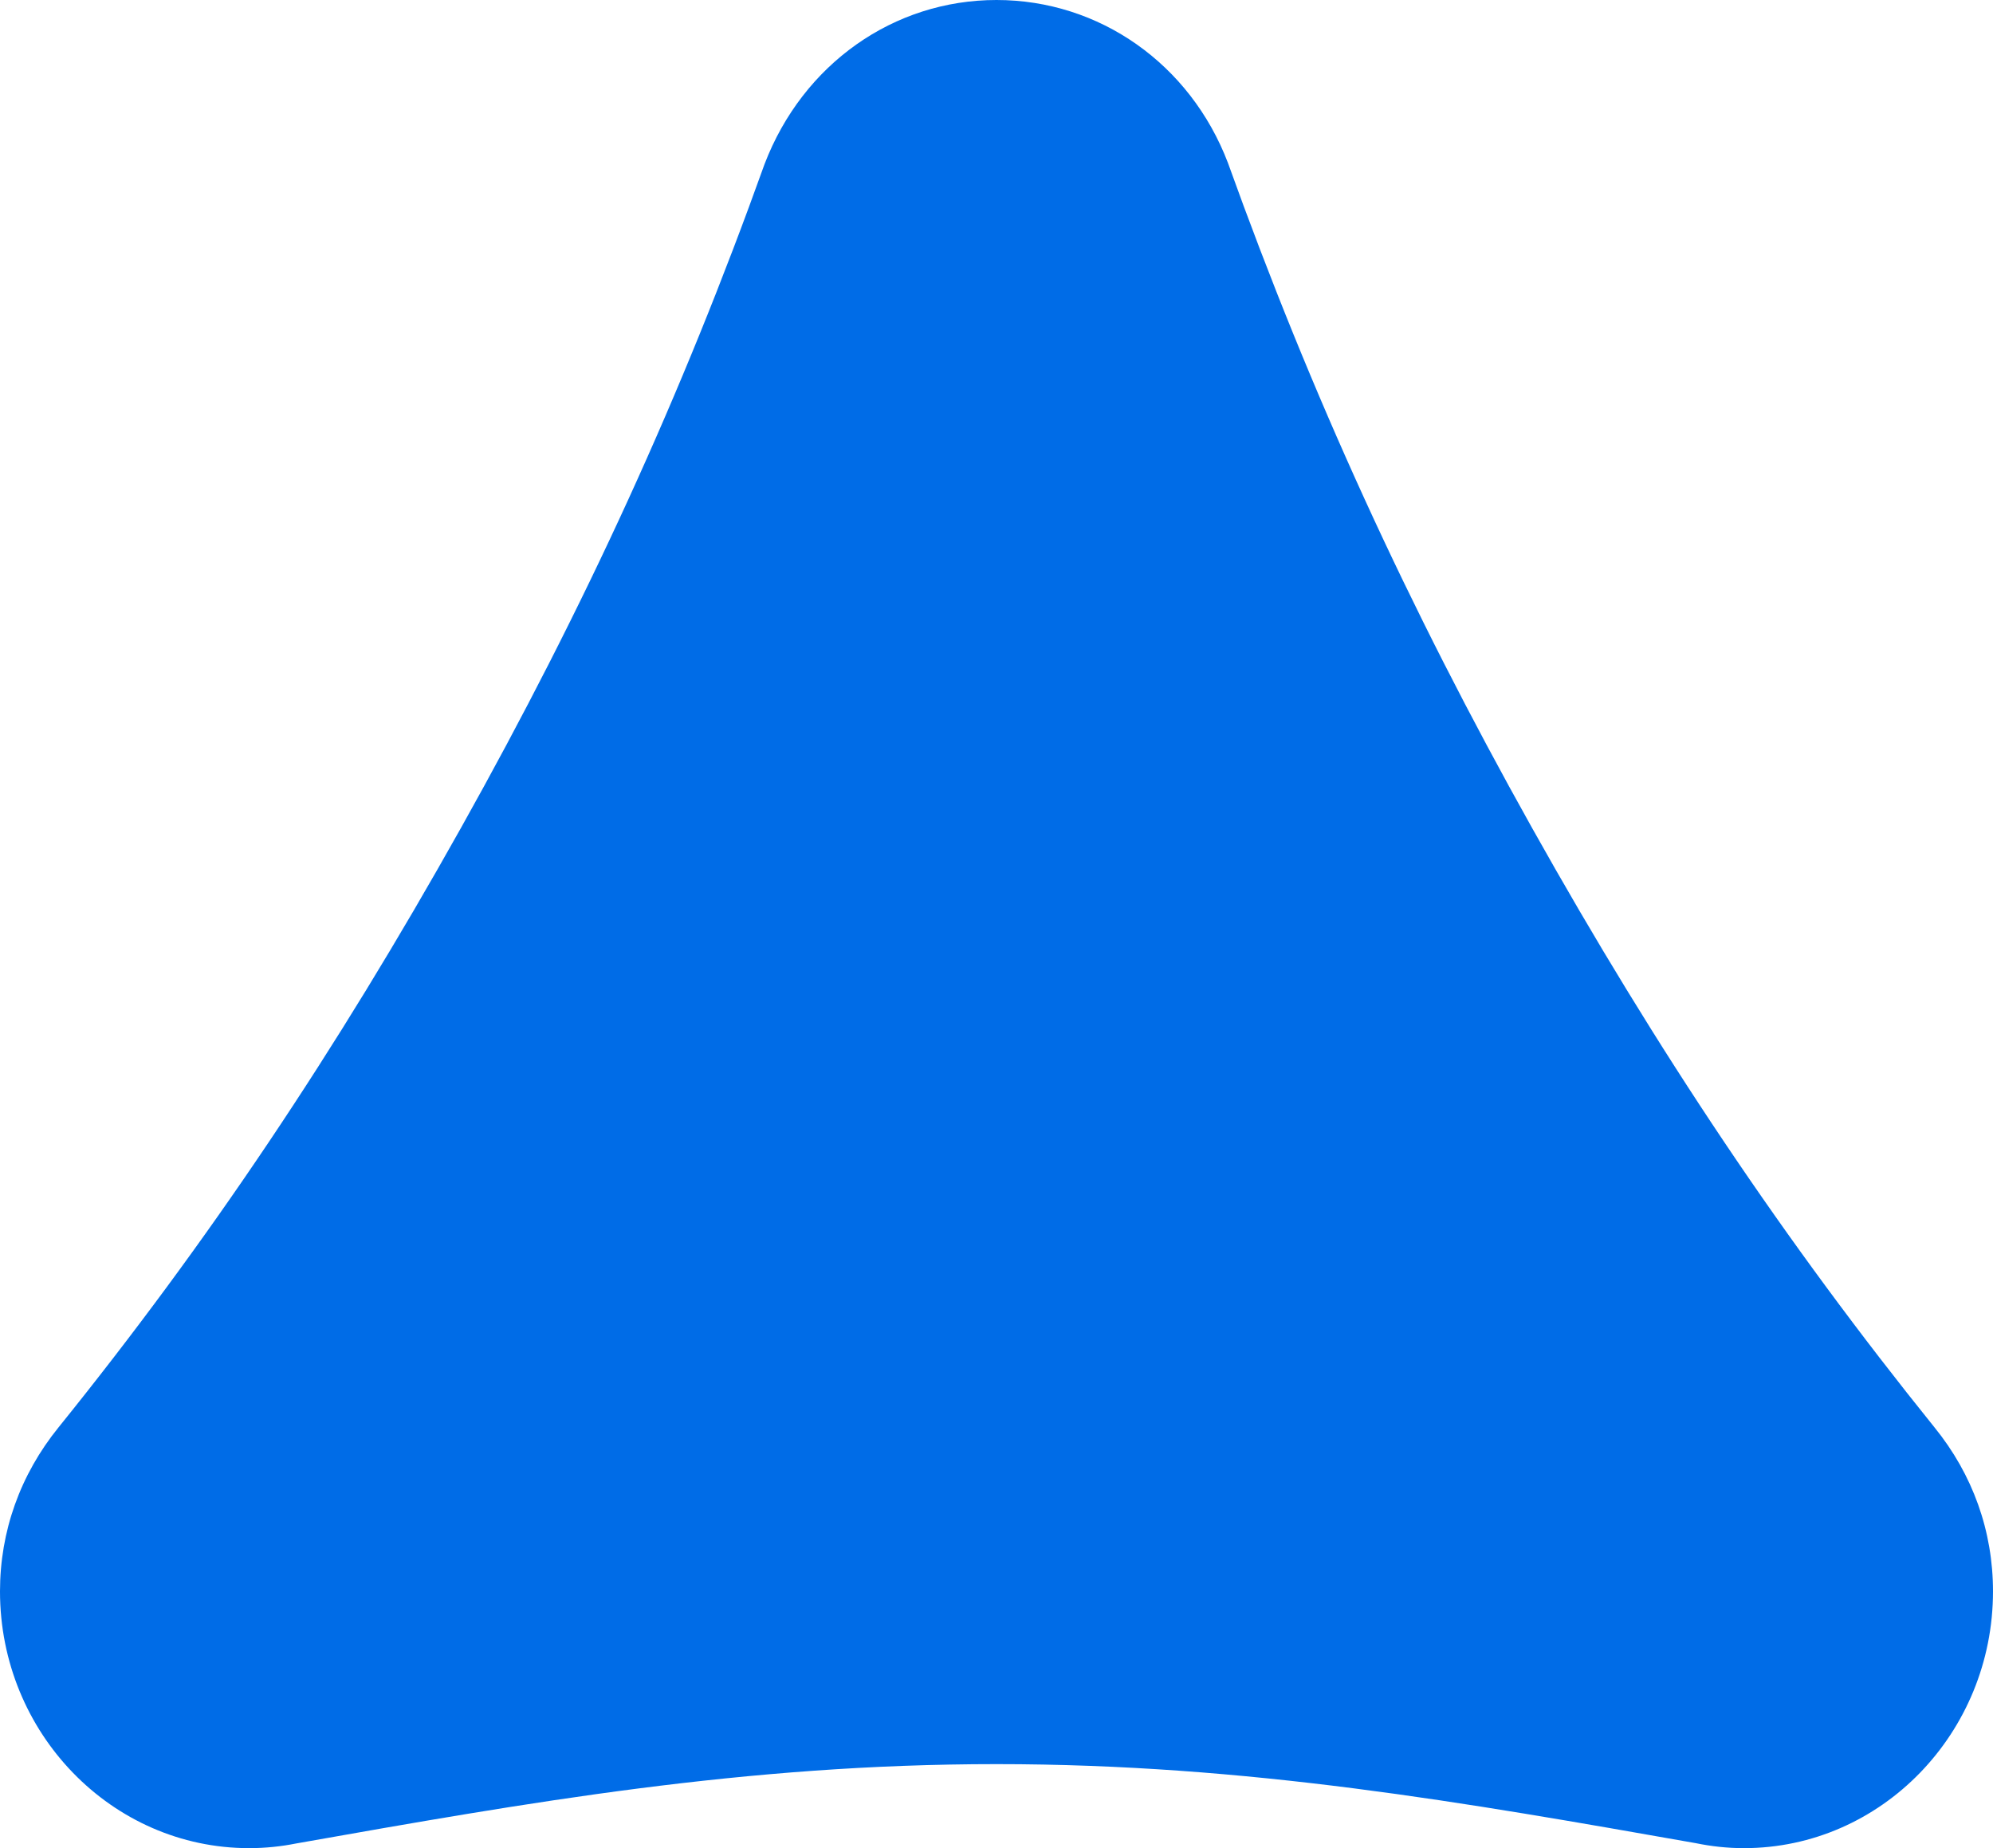 <svg width="110" height="102" viewBox="0 0 110 102" fill="none" xmlns="http://www.w3.org/2000/svg">
<path fill-rule="evenodd" clip-rule="evenodd" d="M106.775 78.783C98.546 68.573 91.479 58.054 84.556 45.688C77.701 33.44 72.373 21.798 67.774 8.99C65.691 3.528 60.679 0 55 0C49.328 0 44.316 3.528 42.199 9.055C37.634 21.798 32.306 33.436 25.445 45.688C18.528 58.042 11.468 68.564 3.231 78.777C1.114 81.391 0 84.517 0 87.828C0 95.643 6.167 102 13.75 102C14.665 102 15.552 101.901 16.329 101.745C29.184 99.472 41.105 97.363 54.999 97.363C68.893 97.363 80.822 99.472 93.59 101.724C94.449 101.901 95.335 102 96.25 102C103.833 102 110 95.643 110 87.828C110 84.509 108.886 81.385 106.775 78.783Z" fill="#006CE7"/>
</svg>